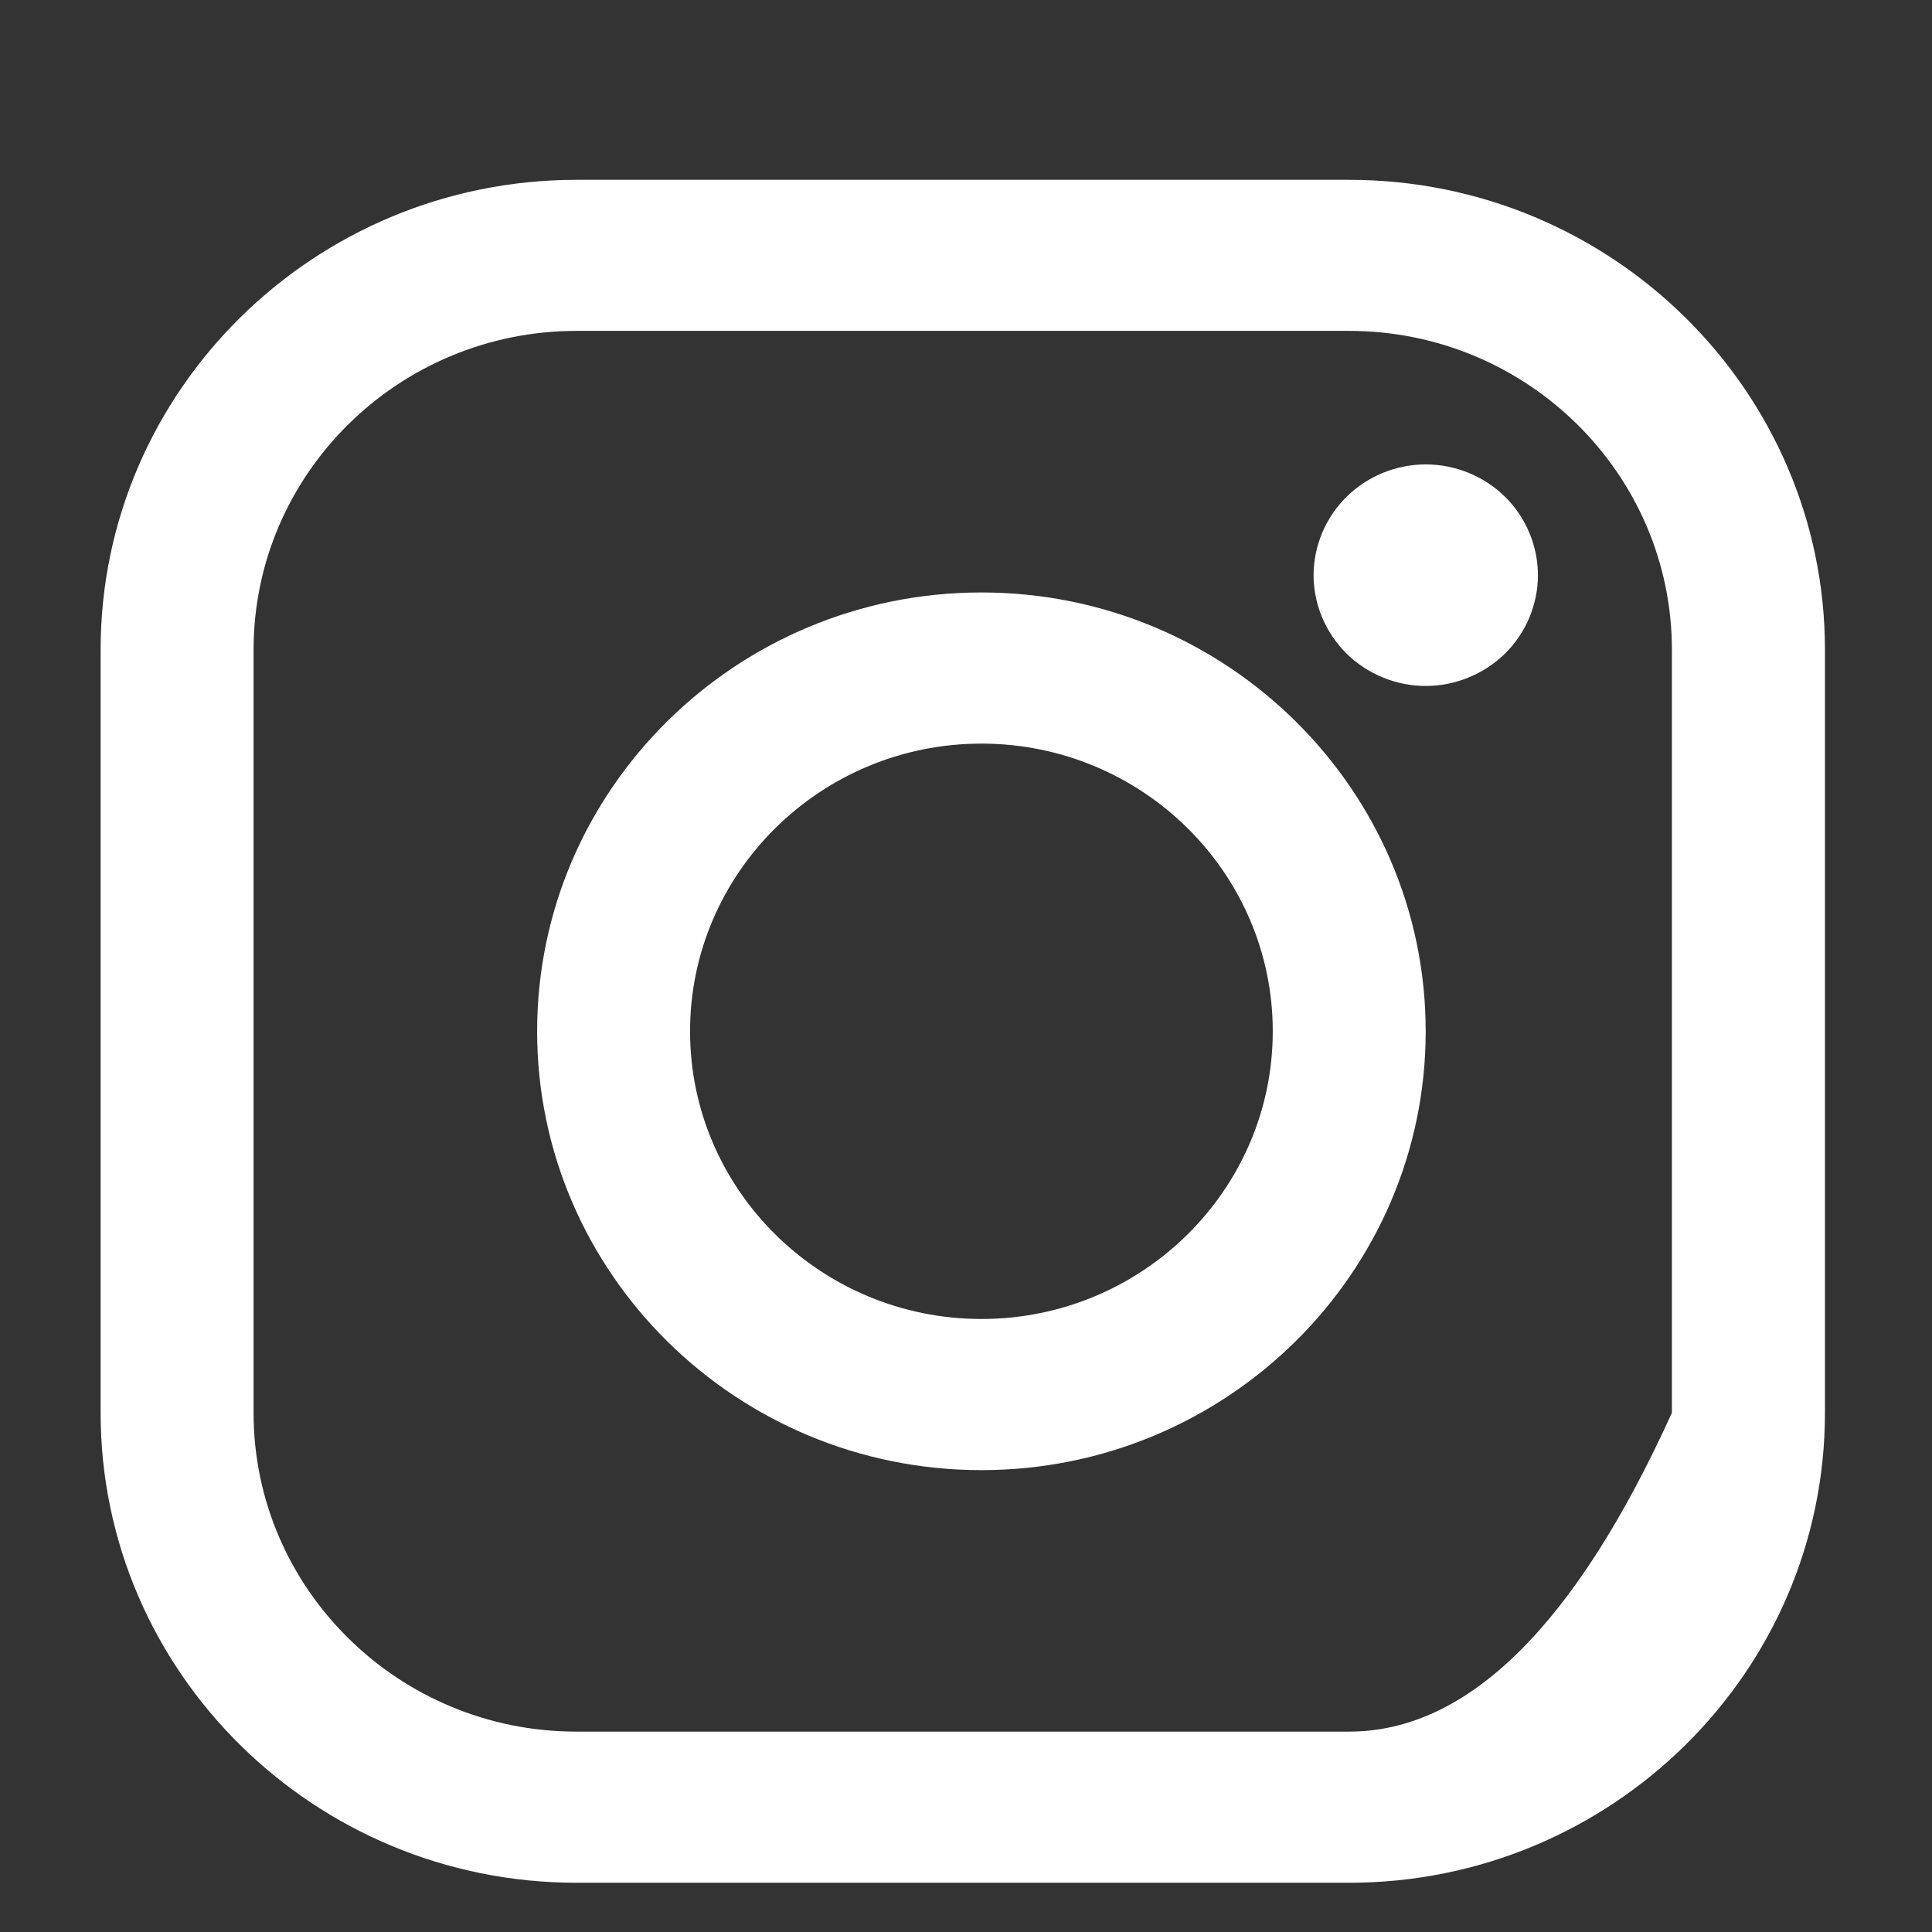 <?xml version="1.0" encoding="UTF-8" standalone="no"?>
<!DOCTYPE svg PUBLIC "-//W3C//DTD SVG 1.1//EN" "http://www.w3.org/Graphics/SVG/1.1/DTD/svg11.dtd">
<svg version="1.1" xmlns="http://www.w3.org/2000/svg" xmlns:xlink="http://www.w3.org/1999/xlink" preserveAspectRatio="xMidYMid meet" viewBox="0 0 640 640" width="640" height="640"><rect x="0" y="0" width="640" height="640" fill="#333333" stroke="none"/><defs><path d="M33.33 215.26C33.33 240.52 33.33 442.74 33.33 468.01C33.33 553.86 104.04 623.69 190.97 623.69C216.56 623.69 421.31 623.69 446.9 623.69C533.83 623.69 604.54 553.86 604.54 468.01C604.54 442.74 604.54 240.52 604.54 215.26C604.54 129.4 533.83 59.57 446.9 59.57C395.73 59.57 216.56 59.57 190.97 59.57C104.04 59.57 33.33 129.4 33.33 215.26ZM190.97 573.62C131.99 573.65 84 526.25 84 468.01C84 442.74 84 240.52 84 215.26C84 157.01 131.99 109.61 190.97 109.61C216.56 109.61 421.31 109.61 446.9 109.61C505.88 109.61 553.84 157.01 553.84 215.26C553.84 232.11 553.84 316.36 553.84 468.01C521.87 538.44 486.21 573.62 446.9 573.62C421.31 573.62 216.56 573.62 190.97 573.62Z" id="a316adomxT"></path><path d="M33.33 215.26C33.33 240.52 33.33 442.74 33.33 468.01C33.33 553.86 104.04 623.69 190.97 623.69C216.56 623.69 421.31 623.69 446.9 623.69C533.83 623.69 604.54 553.86 604.54 468.01C604.54 442.74 604.54 240.52 604.54 215.26C604.54 129.4 533.83 59.57 446.9 59.57C395.73 59.57 216.56 59.57 190.97 59.57C104.04 59.57 33.33 129.4 33.33 215.26ZM190.97 573.62C131.99 573.65 84 526.25 84 468.01C84 442.74 84 240.52 84 215.26C84 157.01 131.99 109.61 190.97 109.61C216.56 109.61 421.31 109.61 446.9 109.61C505.88 109.61 553.84 157.01 553.84 215.26C553.84 232.11 553.84 316.36 553.84 468.01C521.87 538.44 486.21 573.62 446.9 573.62C421.31 573.62 216.56 573.62 190.97 573.62Z" id="a5spIX9t8"></path><path d="M325.12 487C406.27 487 472.28 421.78 472.28 341.63C472.28 261.49 406.27 196.26 325.12 196.26C243.94 196.26 177.93 261.49 177.93 341.63C177.93 421.78 243.94 487 325.12 487ZM325.12 246.33C378.32 246.33 421.62 289.09 421.62 341.63C421.62 394.17 378.32 436.93 325.12 436.93C271.89 436.93 228.59 394.17 228.59 341.63C228.59 289.09 271.89 246.33 325.12 246.33Z" id="ew67skXlt"></path><path d="M325.12 487C406.27 487 472.28 421.78 472.28 341.63C472.28 261.49 406.27 196.26 325.12 196.26C243.94 196.26 177.93 261.49 177.93 341.63C177.93 421.78 243.94 487 325.12 487ZM325.12 246.33C378.32 246.33 421.62 289.09 421.62 341.63C421.62 394.17 378.32 436.93 325.12 436.93C271.89 436.93 228.59 394.17 228.59 341.63C228.59 289.09 271.89 246.33 325.12 246.33Z" id="b2eTJtl8SD"></path><path d="M435.14 190.56C435.14 200.2 439.13 209.65 446.05 216.49C452.92 223.3 462.51 227.24 472.28 227.24C482.08 227.24 491.65 223.3 498.58 216.49C505.51 209.65 509.46 200.2 509.46 190.56C509.46 180.88 505.51 171.4 498.58 164.59C491.68 157.74 482.08 153.84 472.28 153.84C462.51 153.84 452.95 157.74 446.05 164.59C439.13 171.4 435.14 180.88 435.14 190.56Z" id="k1I31uwfXW"></path><path d="M435.14 190.56C435.14 200.2 439.13 209.65 446.05 216.49C452.92 223.3 462.51 227.24 472.28 227.24C482.08 227.24 491.65 223.3 498.58 216.49C505.51 209.65 509.46 200.2 509.46 190.56C509.46 180.88 505.51 171.4 498.58 164.59C491.68 157.74 482.08 153.84 472.28 153.84C462.51 153.84 452.95 157.74 446.05 164.59C439.13 171.4 435.14 180.88 435.14 190.56Z" id="aaWMW85Rn"></path></defs><g><g><g><use xlink:href="#a316adomxT" opacity="1" fill="#ffffff" fill-opacity="1"></use><g><use xlink:href="#a316adomxT" opacity="1" fill-opacity="0" stroke="#000000" stroke-width="1" stroke-opacity="0"></use></g></g><g><use xlink:href="#a5spIX9t8" opacity="1" fill="#000000" fill-opacity="0"></use><g><use xlink:href="#a5spIX9t8" opacity="1" fill-opacity="0" stroke="#ffffff" stroke-width="1" stroke-opacity="0"></use></g></g><g><use xlink:href="#ew67skXlt" opacity="1" fill="#ffffff" fill-opacity="1"></use><g><use xlink:href="#ew67skXlt" opacity="1" fill-opacity="0" stroke="#000000" stroke-width="1" stroke-opacity="0"></use></g></g><g><use xlink:href="#b2eTJtl8SD" opacity="1" fill="#000000" fill-opacity="0"></use><g><use xlink:href="#b2eTJtl8SD" opacity="1" fill-opacity="0" stroke="#000000" stroke-width="1" stroke-opacity="0"></use></g></g><g><use xlink:href="#k1I31uwfXW" opacity="1" fill="#ffffff" fill-opacity="1"></use><g><use xlink:href="#k1I31uwfXW" opacity="1" fill-opacity="0" stroke="#000000" stroke-width="1" stroke-opacity="0"></use></g></g><g><use xlink:href="#aaWMW85Rn" opacity="1" fill="#000000" fill-opacity="0"></use><g><use xlink:href="#aaWMW85Rn" opacity="1" fill-opacity="0" stroke="#000000" stroke-width="1" stroke-opacity="0"></use></g></g></g></g></svg>